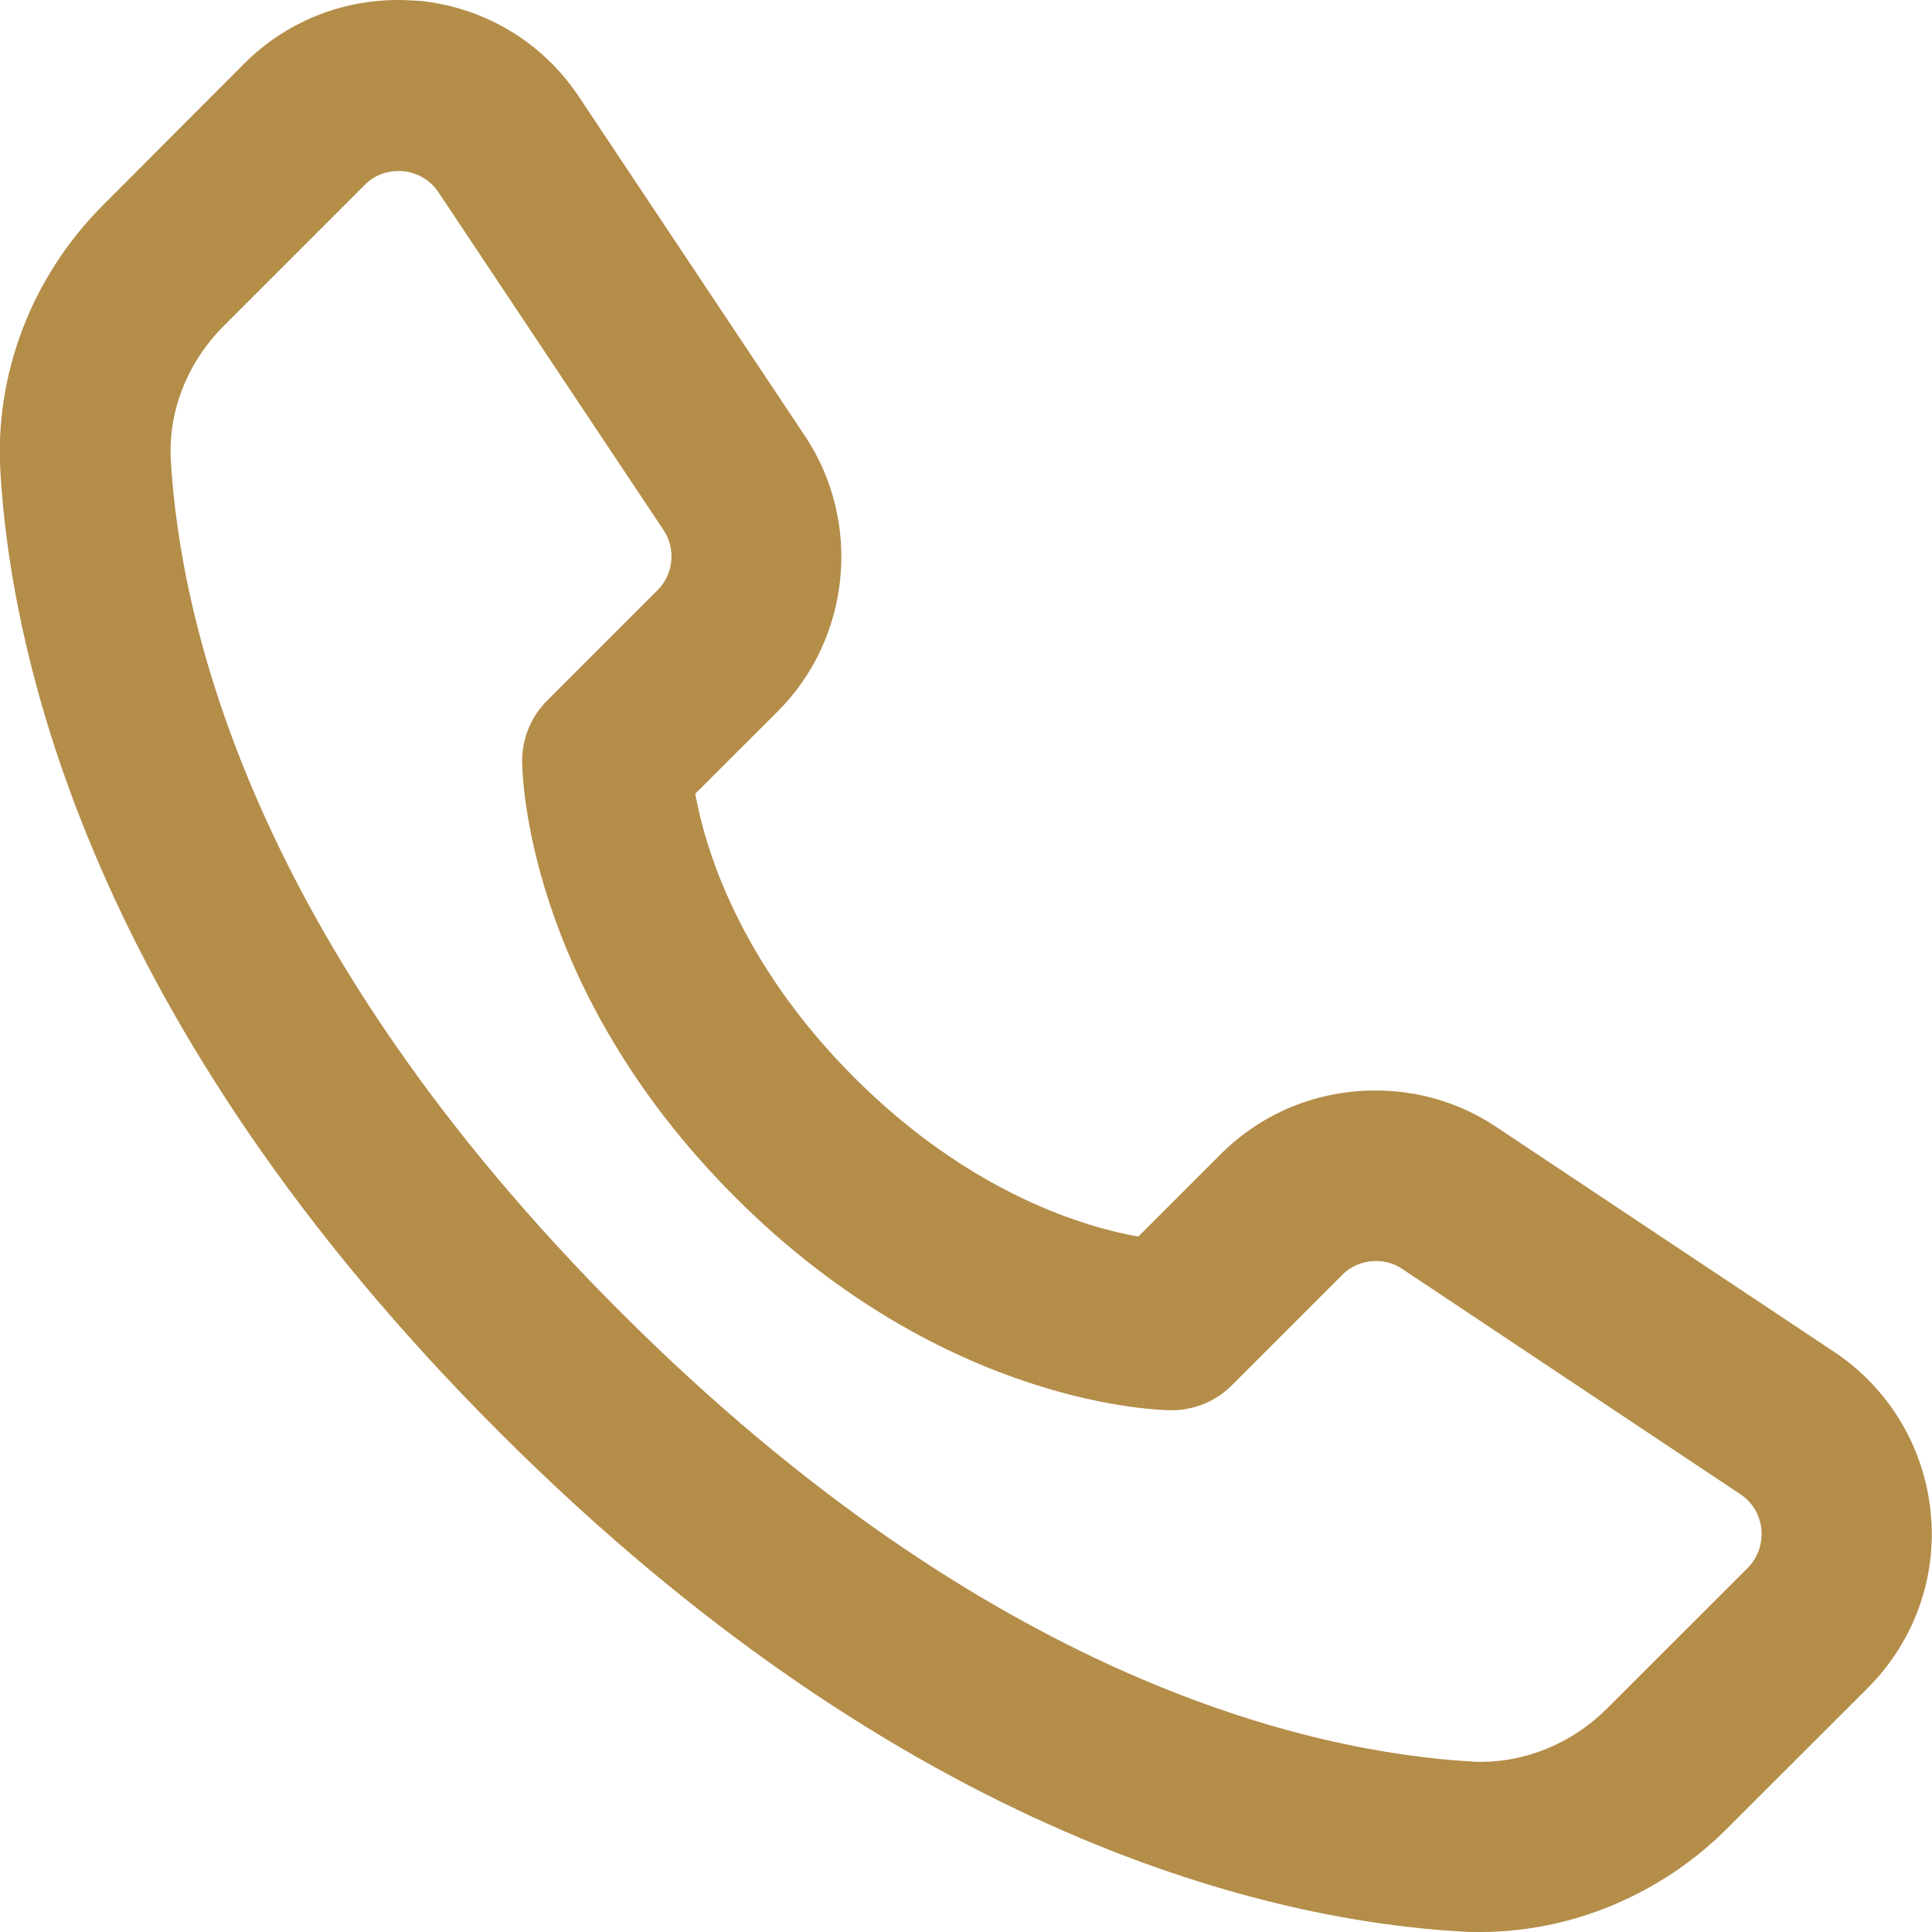 <svg width="16" height="16" viewBox="0 0 16 16" fill="none" xmlns="http://www.w3.org/2000/svg">
<g clip-path="url(#clip0)">
<path d="M15.989 12.523C15.934 11.983 15.644 11.499 15.193 11.198L12.39 9.332C12.093 9.133 11.748 9.031 11.389 9.031C10.905 9.031 10.45 9.218 10.109 9.559L9.427 10.241C9.012 10.168 8.051 9.9 7.075 8.924C6.1 7.949 5.832 6.988 5.758 6.573L6.441 5.891C7.046 5.286 7.141 4.325 6.668 3.613L4.801 0.811C4.5 0.352 4.016 0.062 3.477 0.007C3.418 0.004 3.356 0 3.297 0C2.817 0 2.362 0.187 2.021 0.528L0.854 1.698C0.267 2.285 -0.044 3.088 0.003 3.903C0.091 5.421 0.748 8.477 4.137 11.862C7.526 15.252 10.578 15.908 12.097 15.996C12.152 16 12.207 16 12.262 16C13.014 16 13.758 15.688 14.301 15.145L15.468 13.979C15.853 13.594 16.044 13.062 15.989 12.523ZM5.447 4.886L4.53 5.803C4.398 5.935 4.324 6.115 4.324 6.302C4.324 6.379 4.343 8.169 6.089 9.915C7.831 11.657 9.625 11.679 9.702 11.679C9.889 11.679 10.068 11.606 10.2 11.474L11.117 10.557C11.191 10.483 11.29 10.443 11.396 10.443C11.473 10.443 11.55 10.465 11.613 10.509L14.415 12.376C14.514 12.442 14.576 12.548 14.587 12.666C14.598 12.783 14.558 12.9 14.474 12.985L13.307 14.151C13.028 14.43 12.647 14.591 12.266 14.591C12.24 14.591 12.21 14.591 12.185 14.588C10.868 14.511 8.198 13.924 5.139 10.865C2.079 7.806 1.493 5.135 1.415 3.818C1.39 3.408 1.551 3 1.856 2.696L3.022 1.53C3.095 1.456 3.195 1.416 3.301 1.416C3.433 1.416 3.558 1.482 3.631 1.592L5.498 4.394C5.597 4.545 5.579 4.754 5.447 4.886Z" fill="#B48D49"/>
</g>
<defs>
<clipPath id="clip0">
<rect width="16" height="16" fill="white"/>
</clipPath>
</defs>
</svg>
